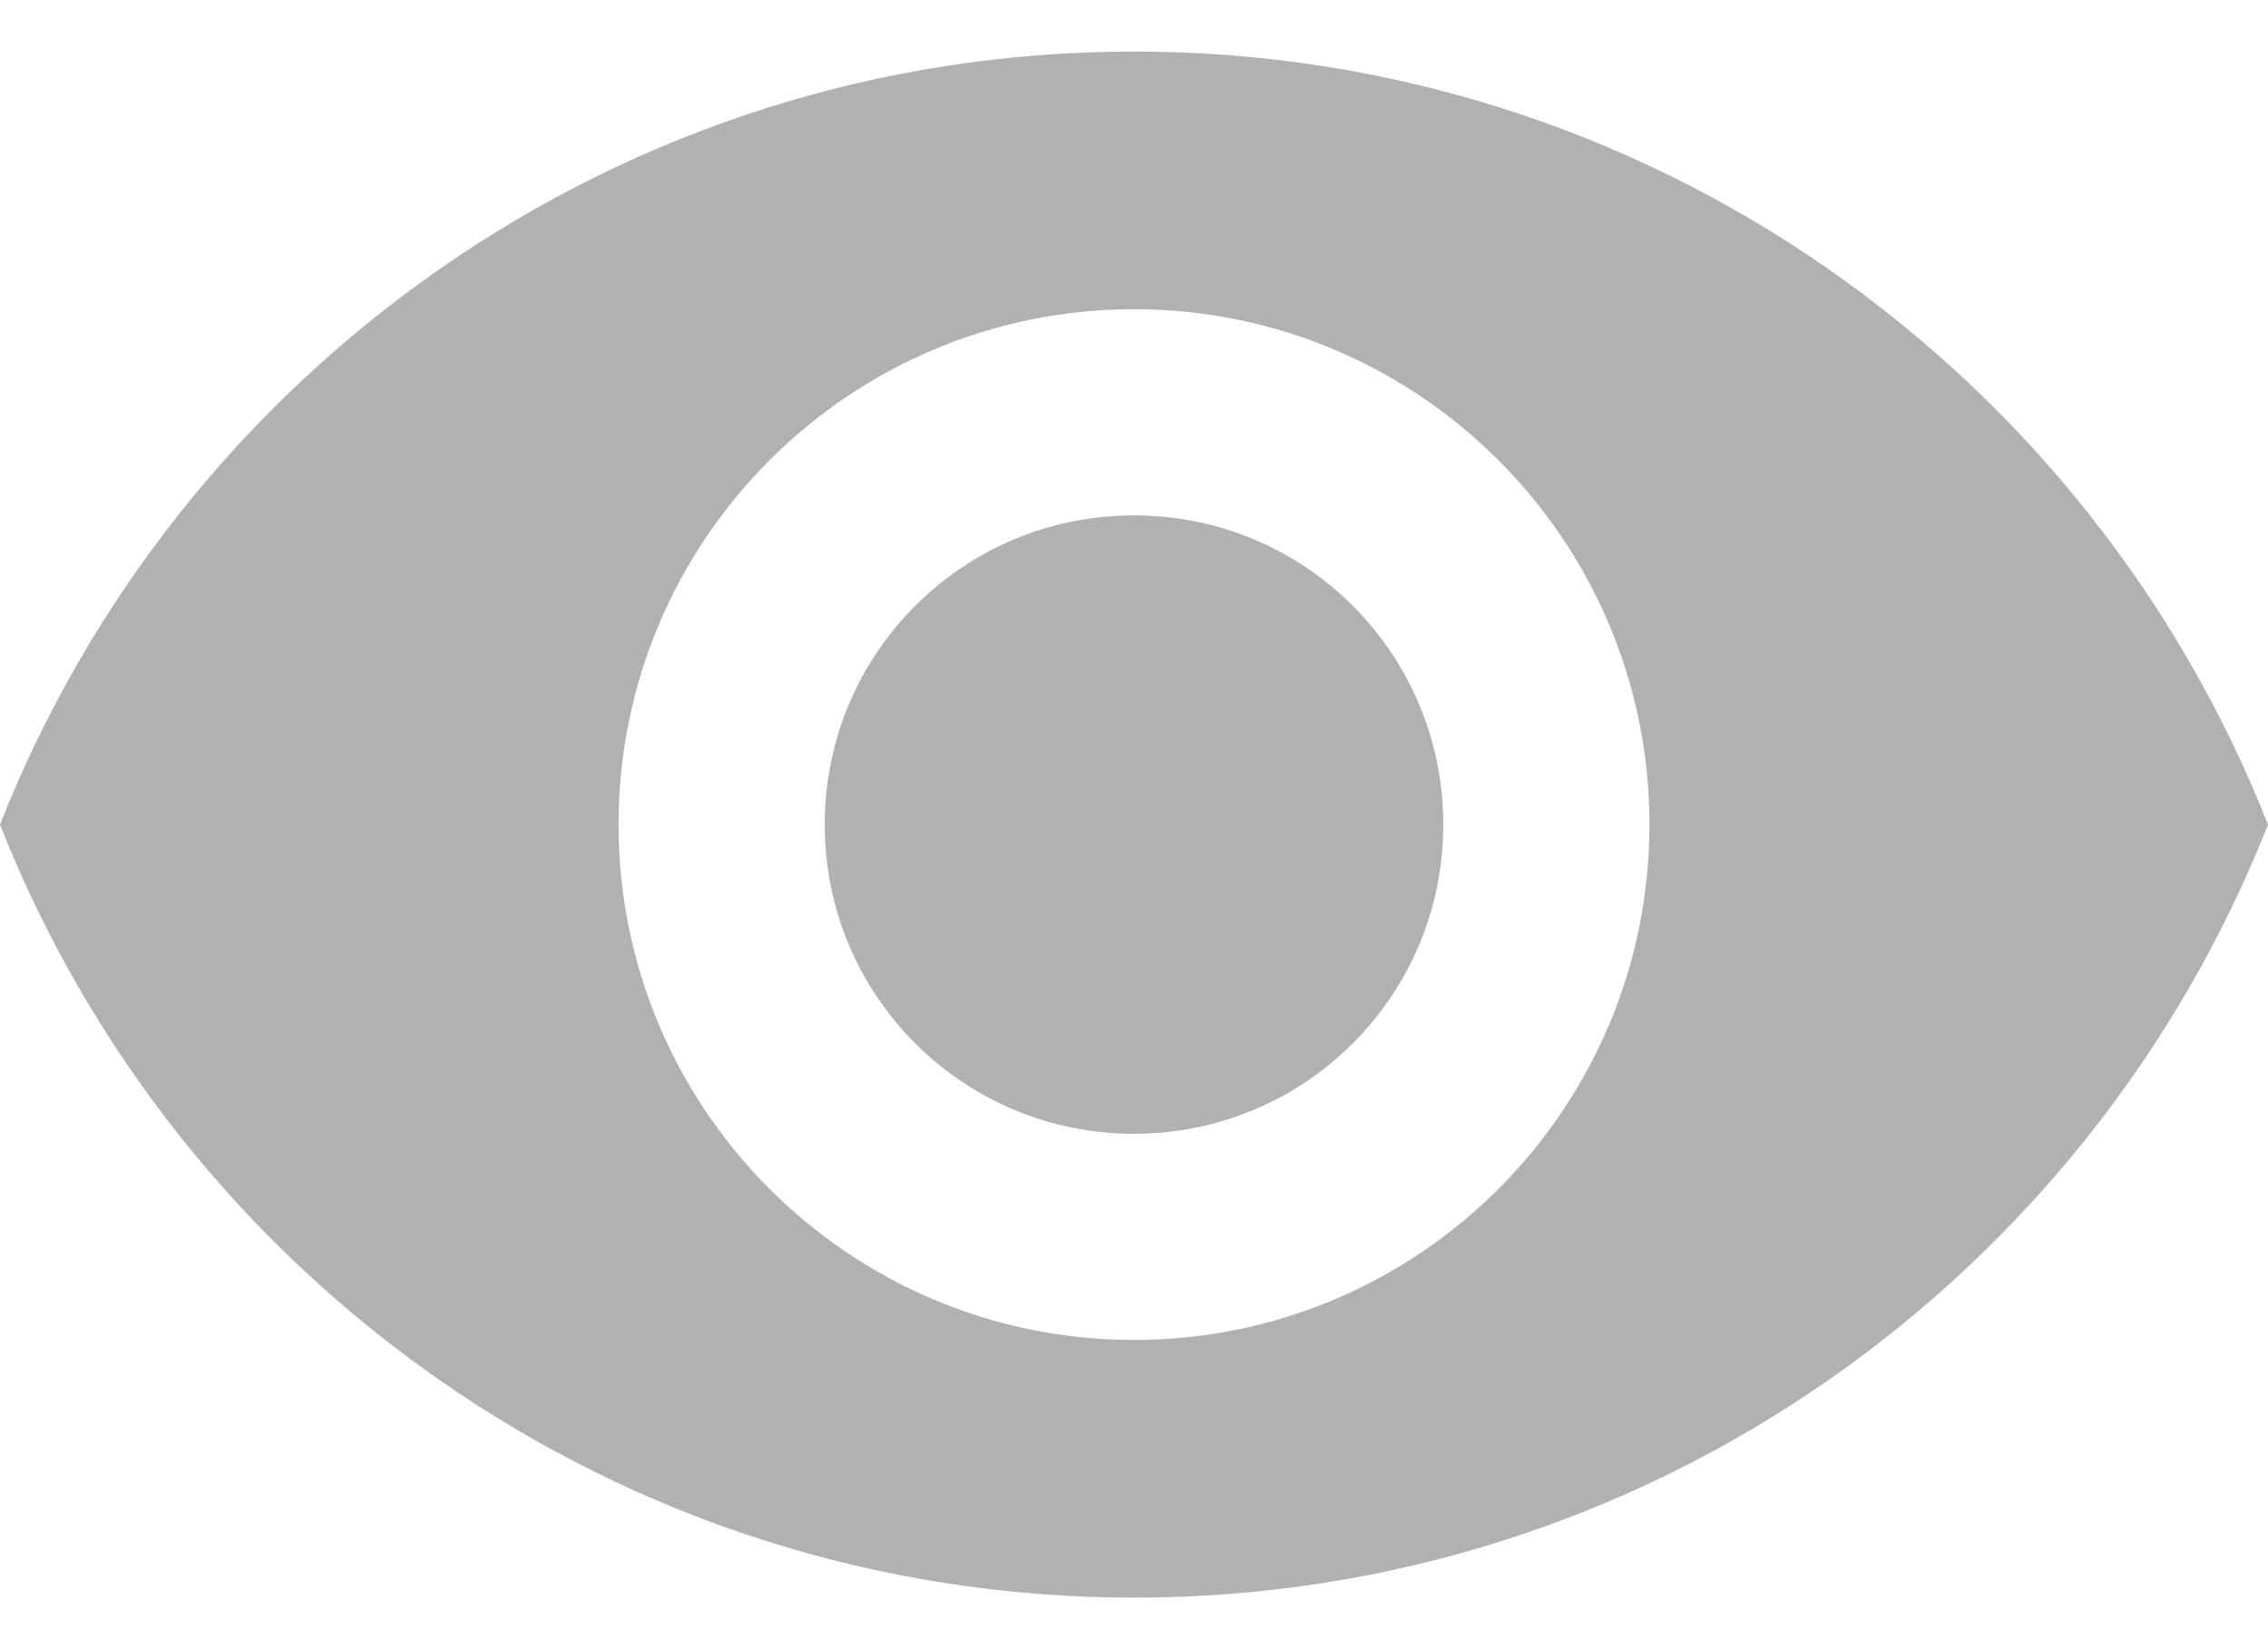 <svg width="22" height="16" fill="none" xmlns="http://www.w3.org/2000/svg"><path d="M11 .5C6 .5 1.73 3.61 0 8c1.73 4.39 6 7.5 11 7.5s9.27-3.11 11-7.5C20.27 3.61 16 .5 11 .5zM11 13c-2.76 0-5-2.24-5-5s2.24-5 5-5 5 2.24 5 5-2.24 5-5 5zm0-8C9.34 5 8 6.34 8 8s1.34 3 3 3 3-1.34 3-3-1.34-3-3-3z" fill="#B1B1B1"/></svg>